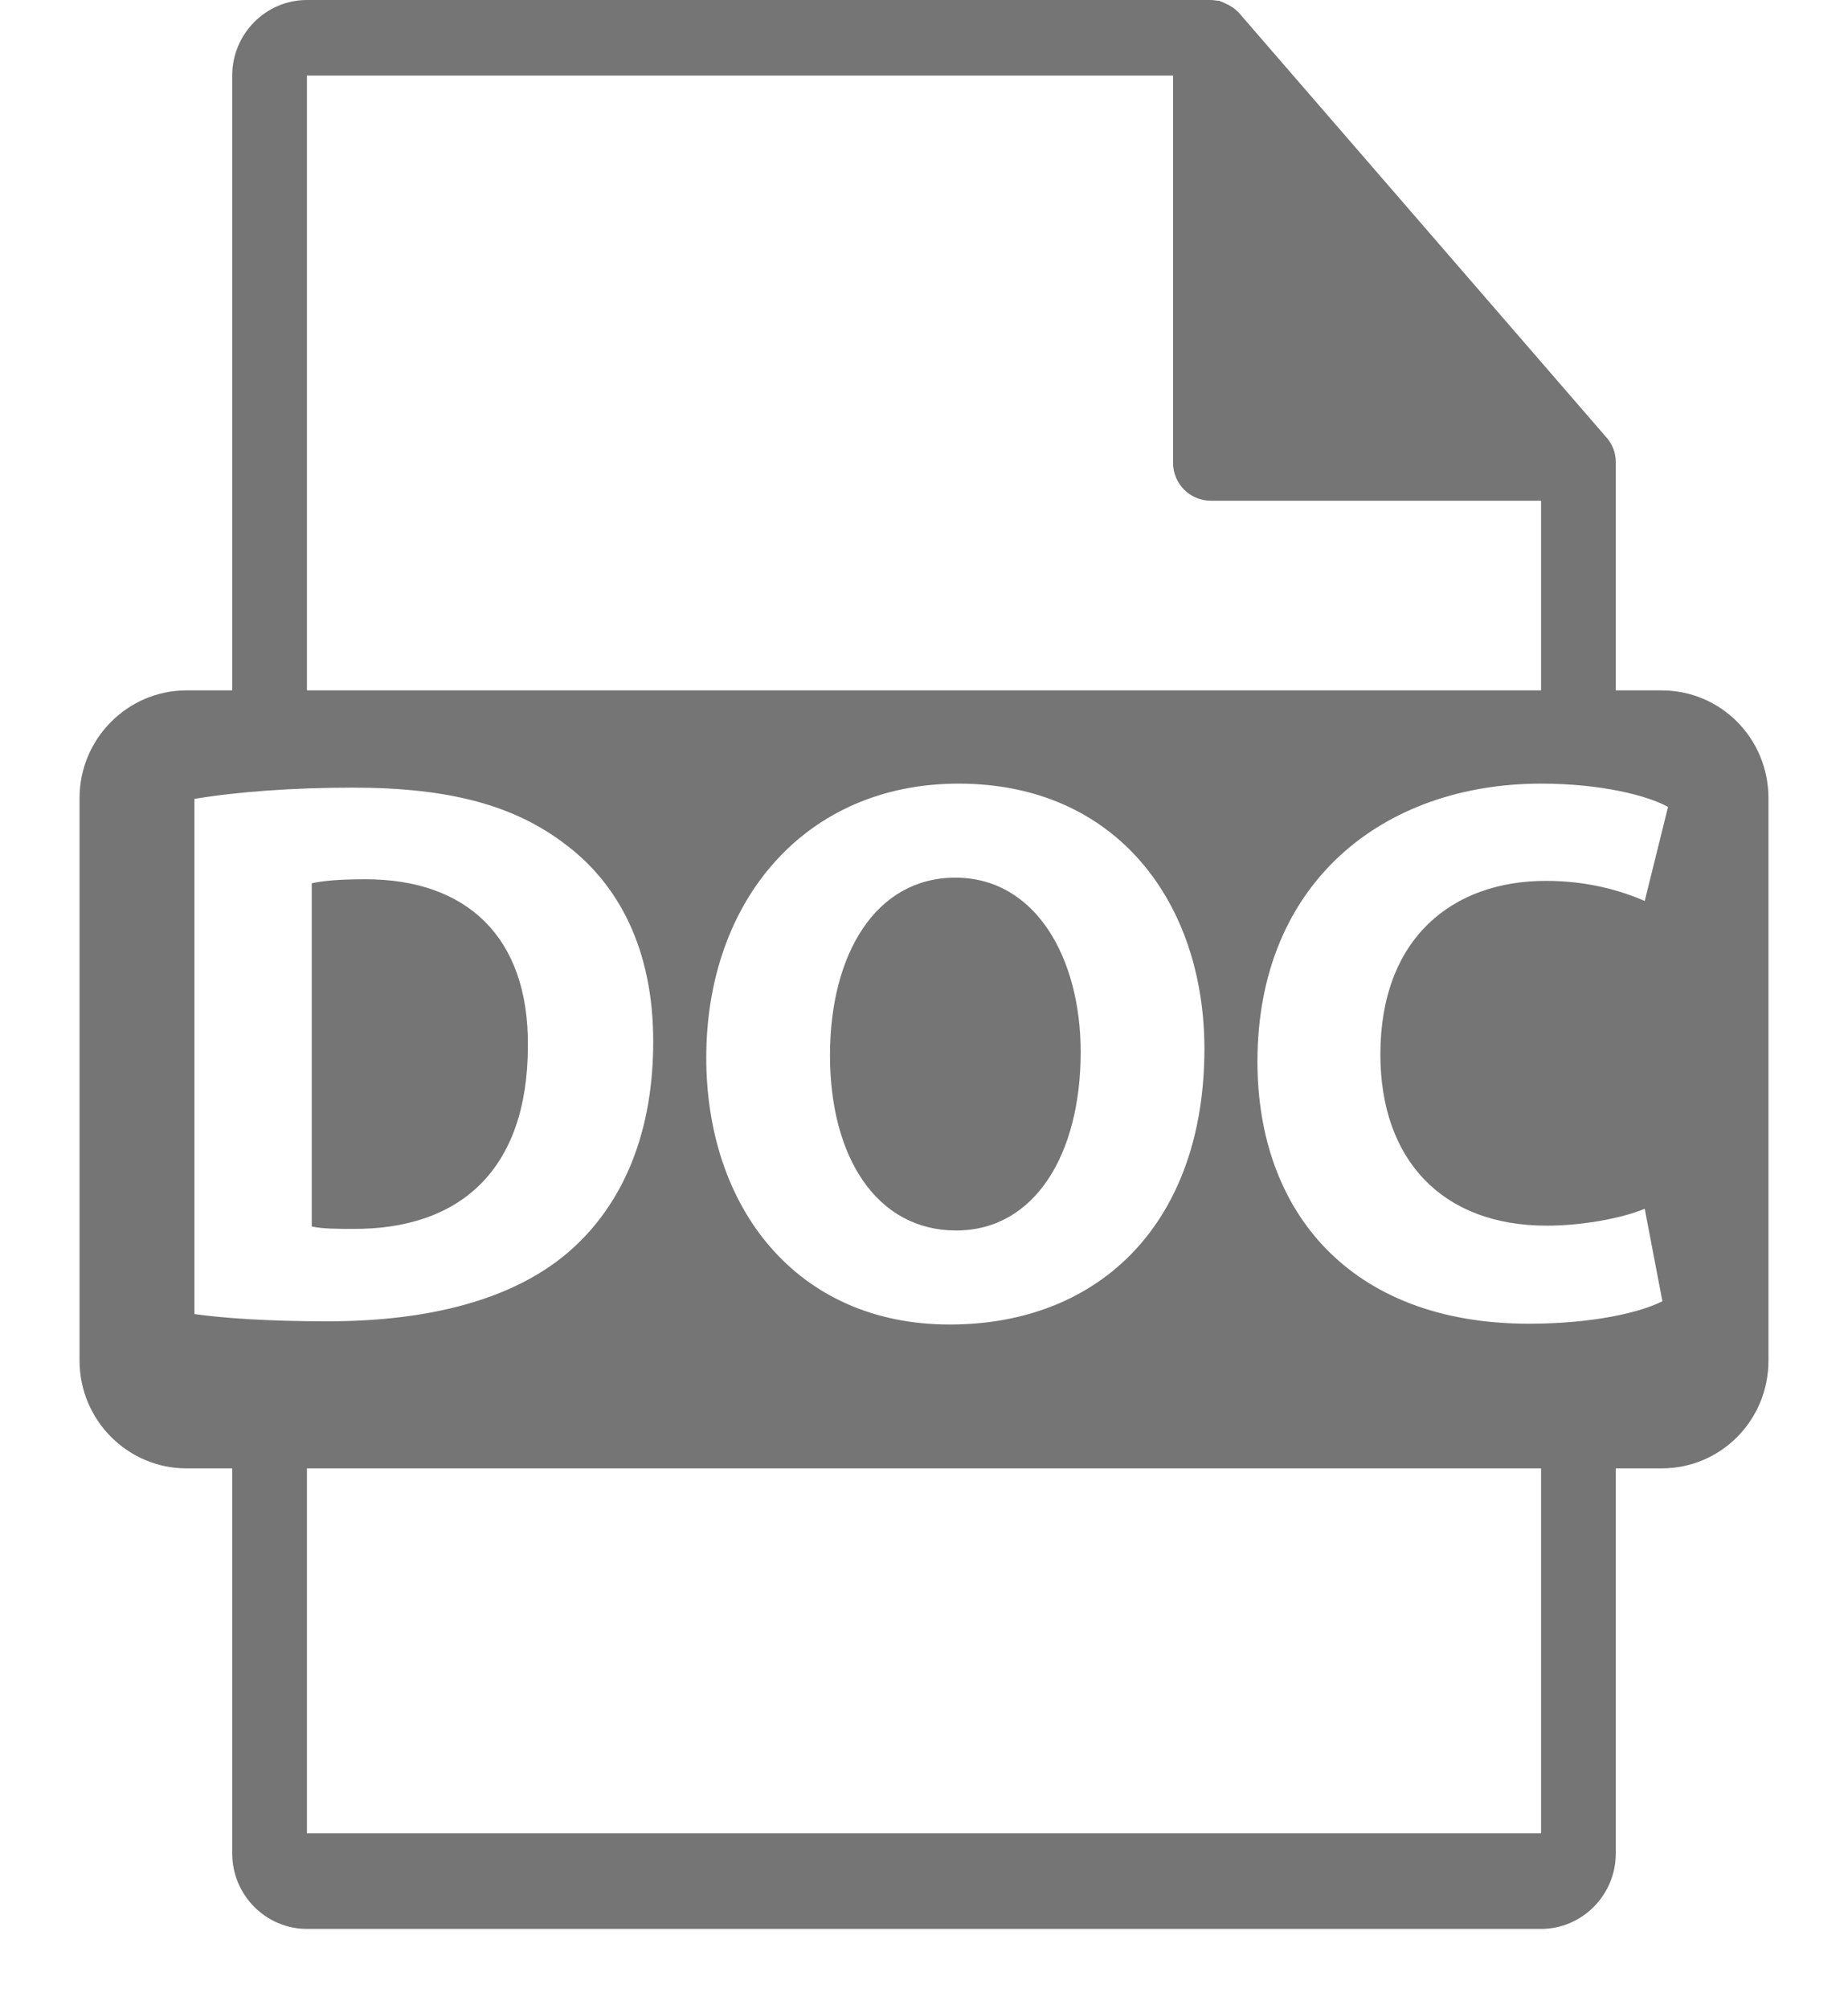 <svg xmlns="http://www.w3.org/2000/svg" viewBox="0 0 23 25" width="23" height="25">
	<style>
		tspan { white-space:pre }
		.shp0 { fill: #757575 } 
	</style>
	<g id="Main Content - 2">
		<g id="Tabbing">
			<path id="Forma 1" class="shp0" d="M20.68 8.59L20.11 8.59L20.11 5.81C20.11 5.79 20.11 5.77 20.11 5.75C20.11 5.64 20.07 5.53 20 5.45L15.42 0.16C15.42 0.16 15.42 0.16 15.42 0.16C15.39 0.13 15.36 0.1 15.32 0.08C15.31 0.07 15.3 0.07 15.29 0.06C15.26 0.05 15.23 0.03 15.2 0.02C15.19 0.02 15.19 0.02 15.18 0.01C15.14 0.01 15.11 0 15.07 0L3.82 0C3.31 0 2.89 0.42 2.89 0.94L2.89 8.59L2.32 8.59C1.59 8.59 0.99 9.19 0.99 9.93L0.99 16.93C0.99 17.67 1.59 18.27 2.32 18.27L2.89 18.27L2.89 23.06C2.89 23.58 3.31 24 3.82 24L19.18 24C19.69 24 20.11 23.58 20.11 23.06L20.11 18.27L20.68 18.27C21.42 18.27 22.01 17.67 22.01 16.93L22.01 9.93C22.01 9.19 21.42 8.59 20.68 8.59ZM3.82 0.94L14.6 0.94L14.6 5.76C14.6 6.02 14.81 6.23 15.07 6.23L19.18 6.23L19.18 8.59L3.82 8.59L3.82 0.94ZM14.99 13.05C14.99 15.19 13.71 16.48 11.82 16.48C9.91 16.48 8.79 15.02 8.79 13.16C8.79 11.21 10.02 9.75 11.93 9.75C13.91 9.75 14.99 11.25 14.99 13.05ZM2.42 16.35L2.42 9.94C2.96 9.85 3.65 9.8 4.39 9.8C5.62 9.8 6.41 10.03 7.03 10.5C7.7 11 8.13 11.81 8.13 12.96C8.13 14.21 7.68 15.07 7.05 15.6C6.37 16.17 5.34 16.44 4.08 16.44C3.32 16.44 2.78 16.4 2.42 16.35ZM19.18 22.81L3.82 22.81L3.82 18.27L19.18 18.27L19.18 22.81ZM19.25 15.25C19.69 15.25 20.18 15.16 20.47 15.04L20.69 16.19C20.42 16.33 19.82 16.47 19.03 16.47C16.8 16.47 15.65 15.07 15.65 13.21C15.65 10.98 17.22 9.75 19.18 9.75C19.93 9.75 20.51 9.9 20.76 10.04L20.47 11.21C20.17 11.08 19.76 10.96 19.24 10.96C18.08 10.96 17.18 11.67 17.18 13.12C17.18 14.43 17.95 15.25 19.25 15.25ZM6.57 13.01C6.58 11.65 5.8 10.94 4.55 10.94C4.22 10.94 4.01 10.96 3.88 10.99L3.88 15.26C4.01 15.29 4.21 15.29 4.39 15.29C5.71 15.3 6.57 14.57 6.57 13.01ZM10.33 13.13C10.33 14.41 10.92 15.31 11.9 15.31C12.88 15.31 13.45 14.36 13.45 13.09C13.45 11.92 12.89 10.92 11.89 10.92C10.9 10.92 10.33 11.87 10.33 13.13Z" />
		</g>
	</g>
</svg>